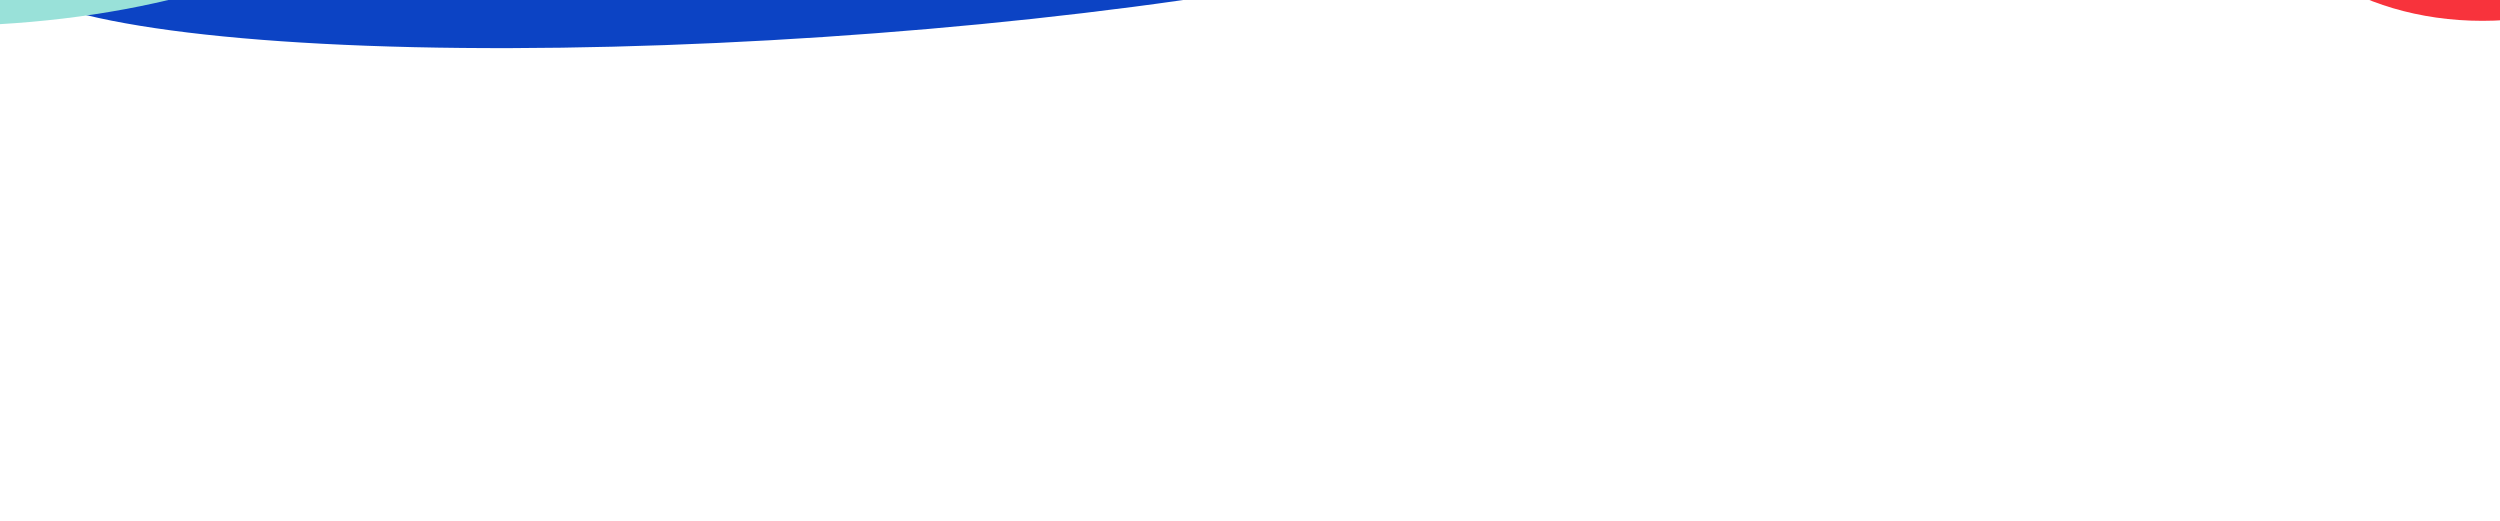 <svg width="1920" height="400" viewBox="0 0 1920 400" fill="none" xmlns="http://www.w3.org/2000/svg">
<g clip-path="url(#clip0_2003_1469)">
<g filter="url(#filter0_f_2003_1469)">
<ellipse cx="625.604" cy="-68.781" rx="628.574" ry="97.425" transform="rotate(-3.797 625.604 -68.781)" fill="#0C43C4"/>
</g>
<g filter="url(#filter1_f_2003_1469)">
<ellipse cx="-49.5" cy="-151.5" rx="381.5" ry="171.5" fill="#99E1D9"/>
</g>
<g filter="url(#filter2_f_2003_1469)">
<ellipse cx="1906.5" cy="-107.5" rx="176.5" ry="123.5" fill="#F8333C"/>
</g>
</g>
<defs>
<filter id="filter0_f_2003_1469" x="-151.625" y="-324.554" width="1554.46" height="511.546" filterUnits="userSpaceOnUse" color-interpolation-filters="sRGB">
<feFlood flood-opacity="0" result="BackgroundImageFix"/>
<feBlend mode="normal" in="SourceGraphic" in2="BackgroundImageFix" result="shape"/>
<feGaussianBlur stdDeviation="75" result="effect1_foregroundBlur_2003_1469"/>
</filter>
<filter id="filter1_f_2003_1469" x="-531" y="-423" width="963" height="543" filterUnits="userSpaceOnUse" color-interpolation-filters="sRGB">
<feFlood flood-opacity="0" result="BackgroundImageFix"/>
<feBlend mode="normal" in="SourceGraphic" in2="BackgroundImageFix" result="shape"/>
<feGaussianBlur stdDeviation="50" result="effect1_foregroundBlur_2003_1469"/>
</filter>
<filter id="filter2_f_2003_1469" x="1630" y="-331" width="553" height="447" filterUnits="userSpaceOnUse" color-interpolation-filters="sRGB">
<feFlood flood-opacity="0" result="BackgroundImageFix"/>
<feBlend mode="normal" in="SourceGraphic" in2="BackgroundImageFix" result="shape"/>
<feGaussianBlur stdDeviation="50" result="effect1_foregroundBlur_2003_1469"/>
</filter>
<clipPath id="clip0_2003_1469">
<rect width="1920" height="400" fill="white"/>
</clipPath>
</defs>
</svg>
